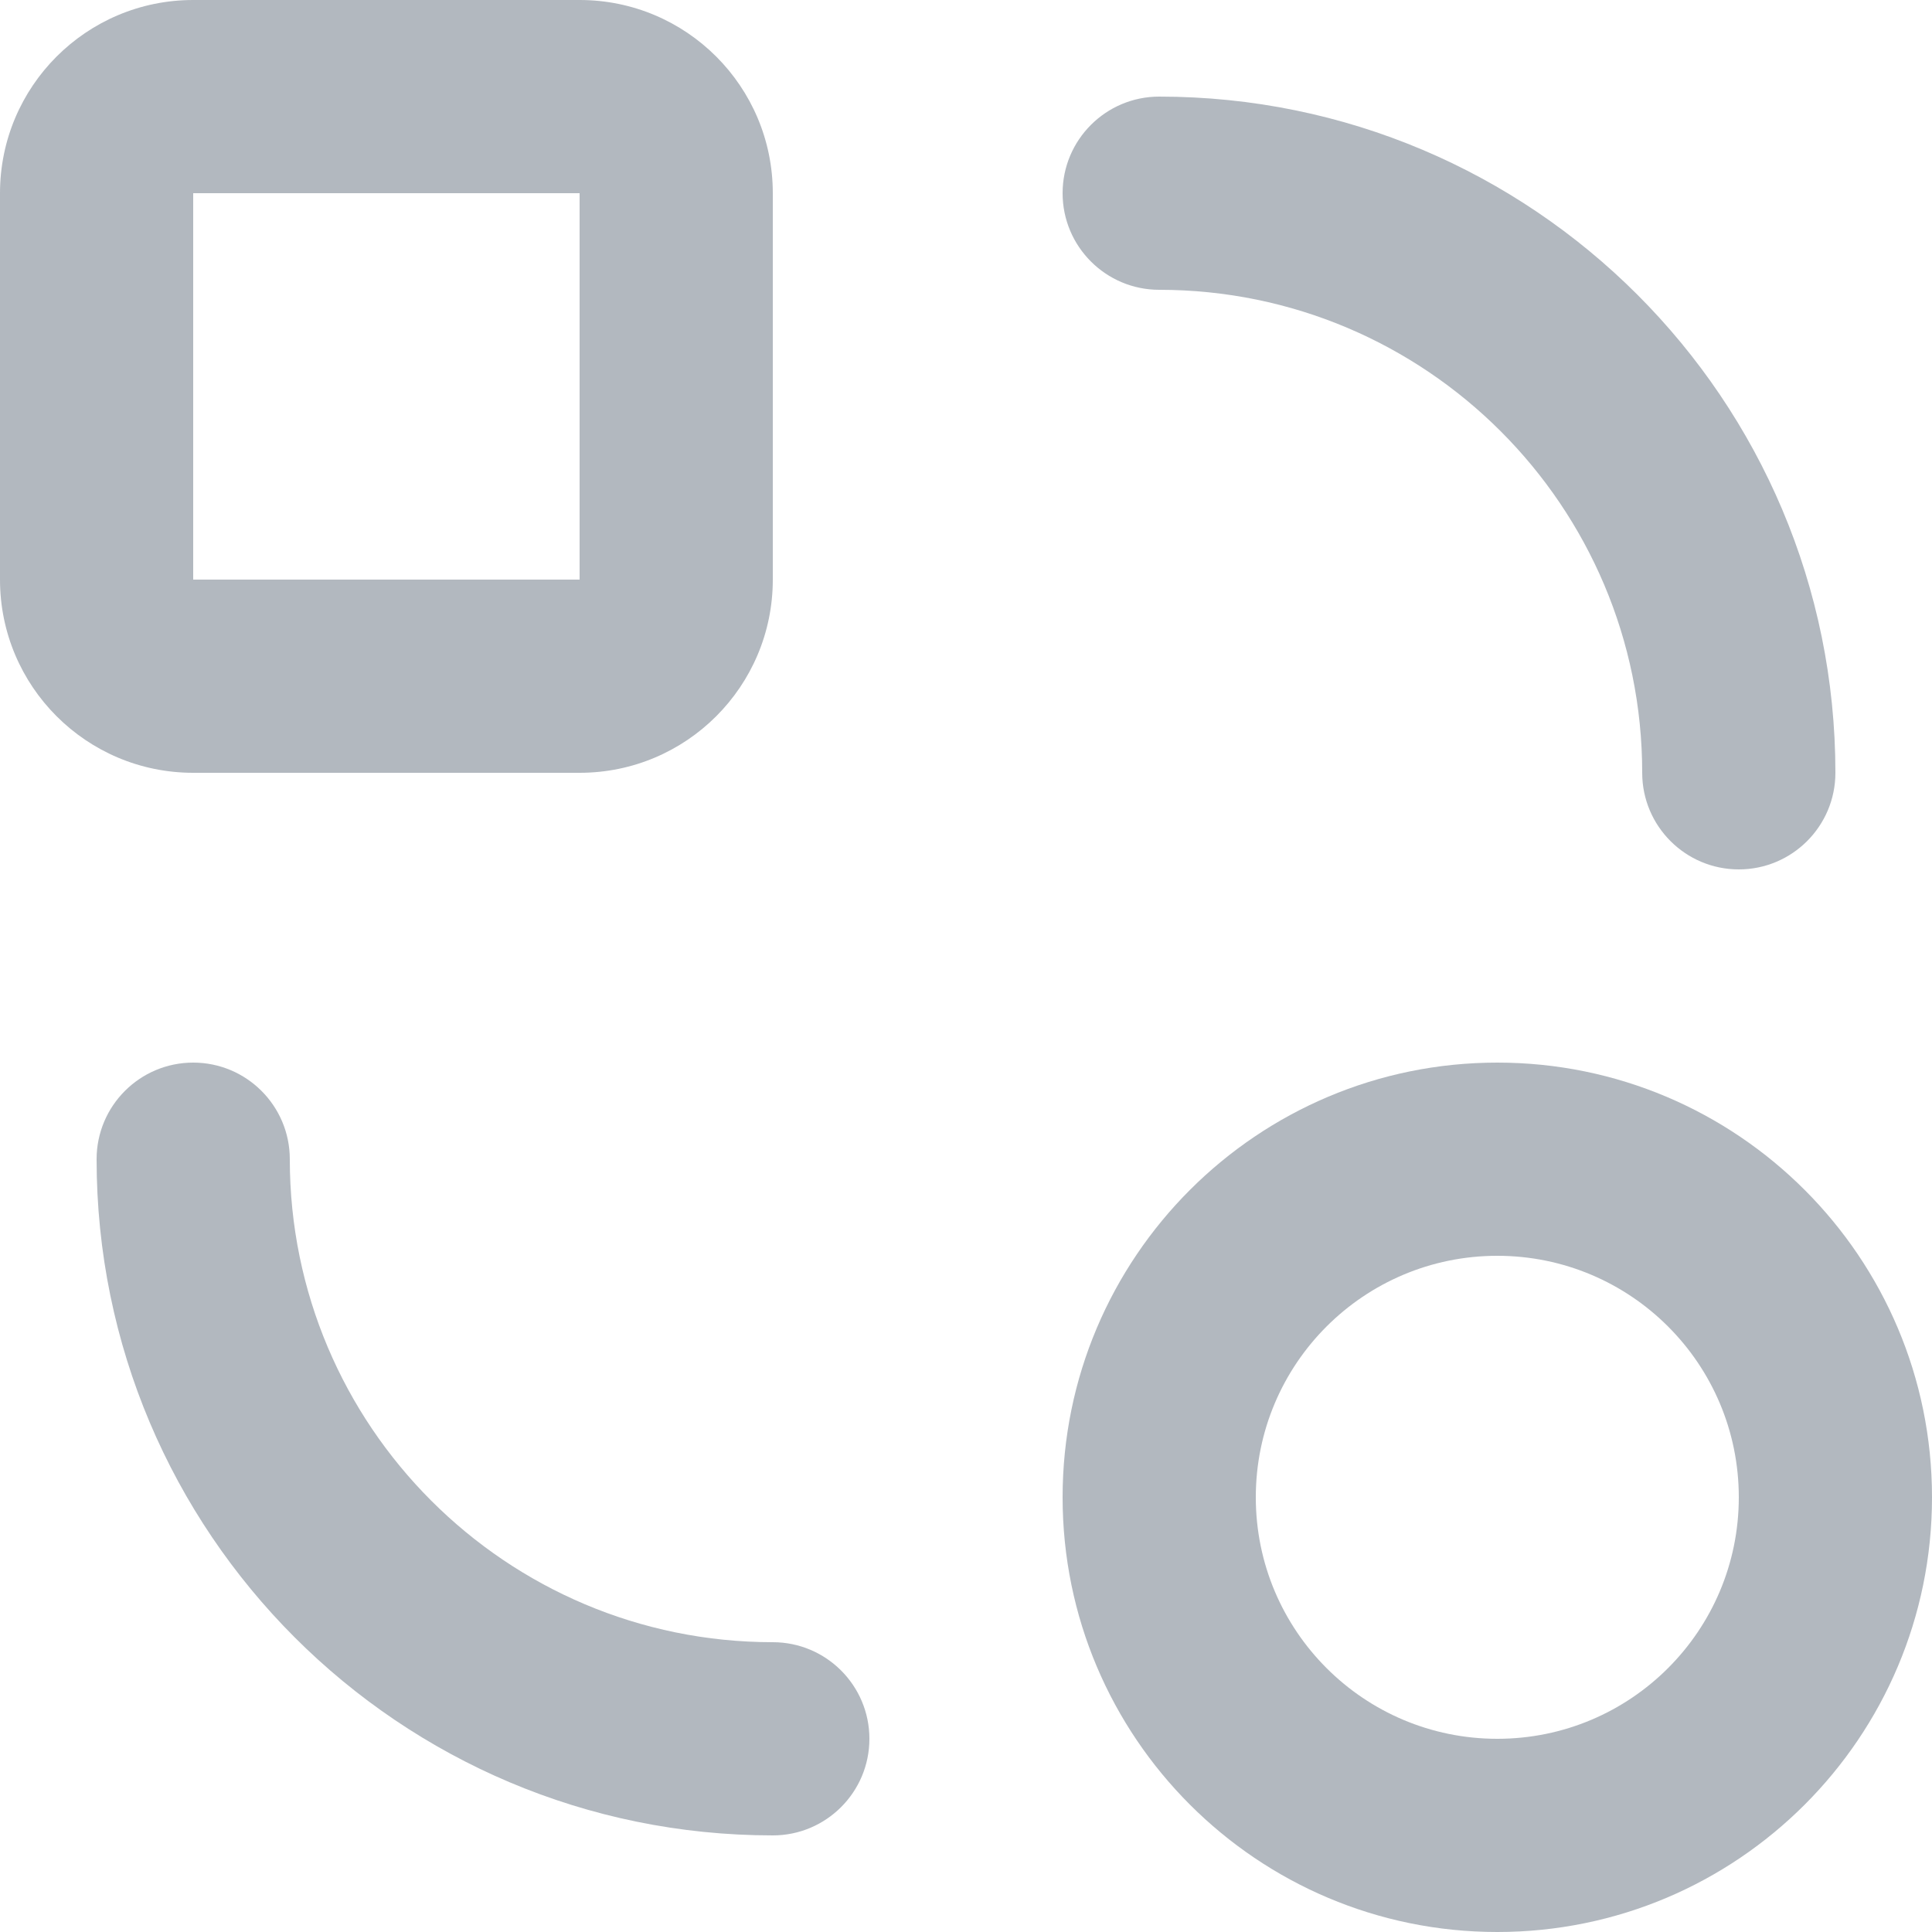 <svg width="20" height="20" viewBox="0 0 20 20" fill="none" xmlns="http://www.w3.org/2000/svg">
<path fill-rule="evenodd" clip-rule="evenodd" d="M2 0C0.895 0 0 0.895 0 2V6C0 7.105 0.895 8 2 8H6C7.105 8 8 7.105 8 6V2C8 0.895 7.105 0 6 0H2ZM2 2H6V6H2V2Z" fill="#B2B8BF"/>
<path fill-rule="evenodd" clip-rule="evenodd" d="M15.5 11C13.015 11 11 13.015 11 15.5C11 17.985 13.015 20 15.5 20C17.985 20 20 17.985 20 15.5C20 13.015 17.985 11 15.5 11ZM13 15.5C13 14.119 14.119 13 15.5 13C16.881 13 18 14.119 18 15.5C18 16.881 16.881 18 15.5 18C14.119 18 13 16.881 13 15.5Z" fill="#B2B8BF"/>
<path d="M12 1C11.448 1 11 1.448 11 2C11 2.552 11.448 3 12 3C14.761 3 17 5.239 17 8C17 8.552 17.448 9 18 9C18.552 9 19 8.552 19 8C19 4.134 15.866 1 12 1Z" fill="#B2B8BF"/>
<path d="M8 19C8.552 19 9 18.552 9 18C9 17.448 8.552 17 8 17C5.239 17 3 14.761 3 12C3 11.448 2.552 11 2 11C1.448 11 1 11.448 1 12C1 15.866 4.134 19 8 19Z" fill="#B2B8BF"/>
</svg>
